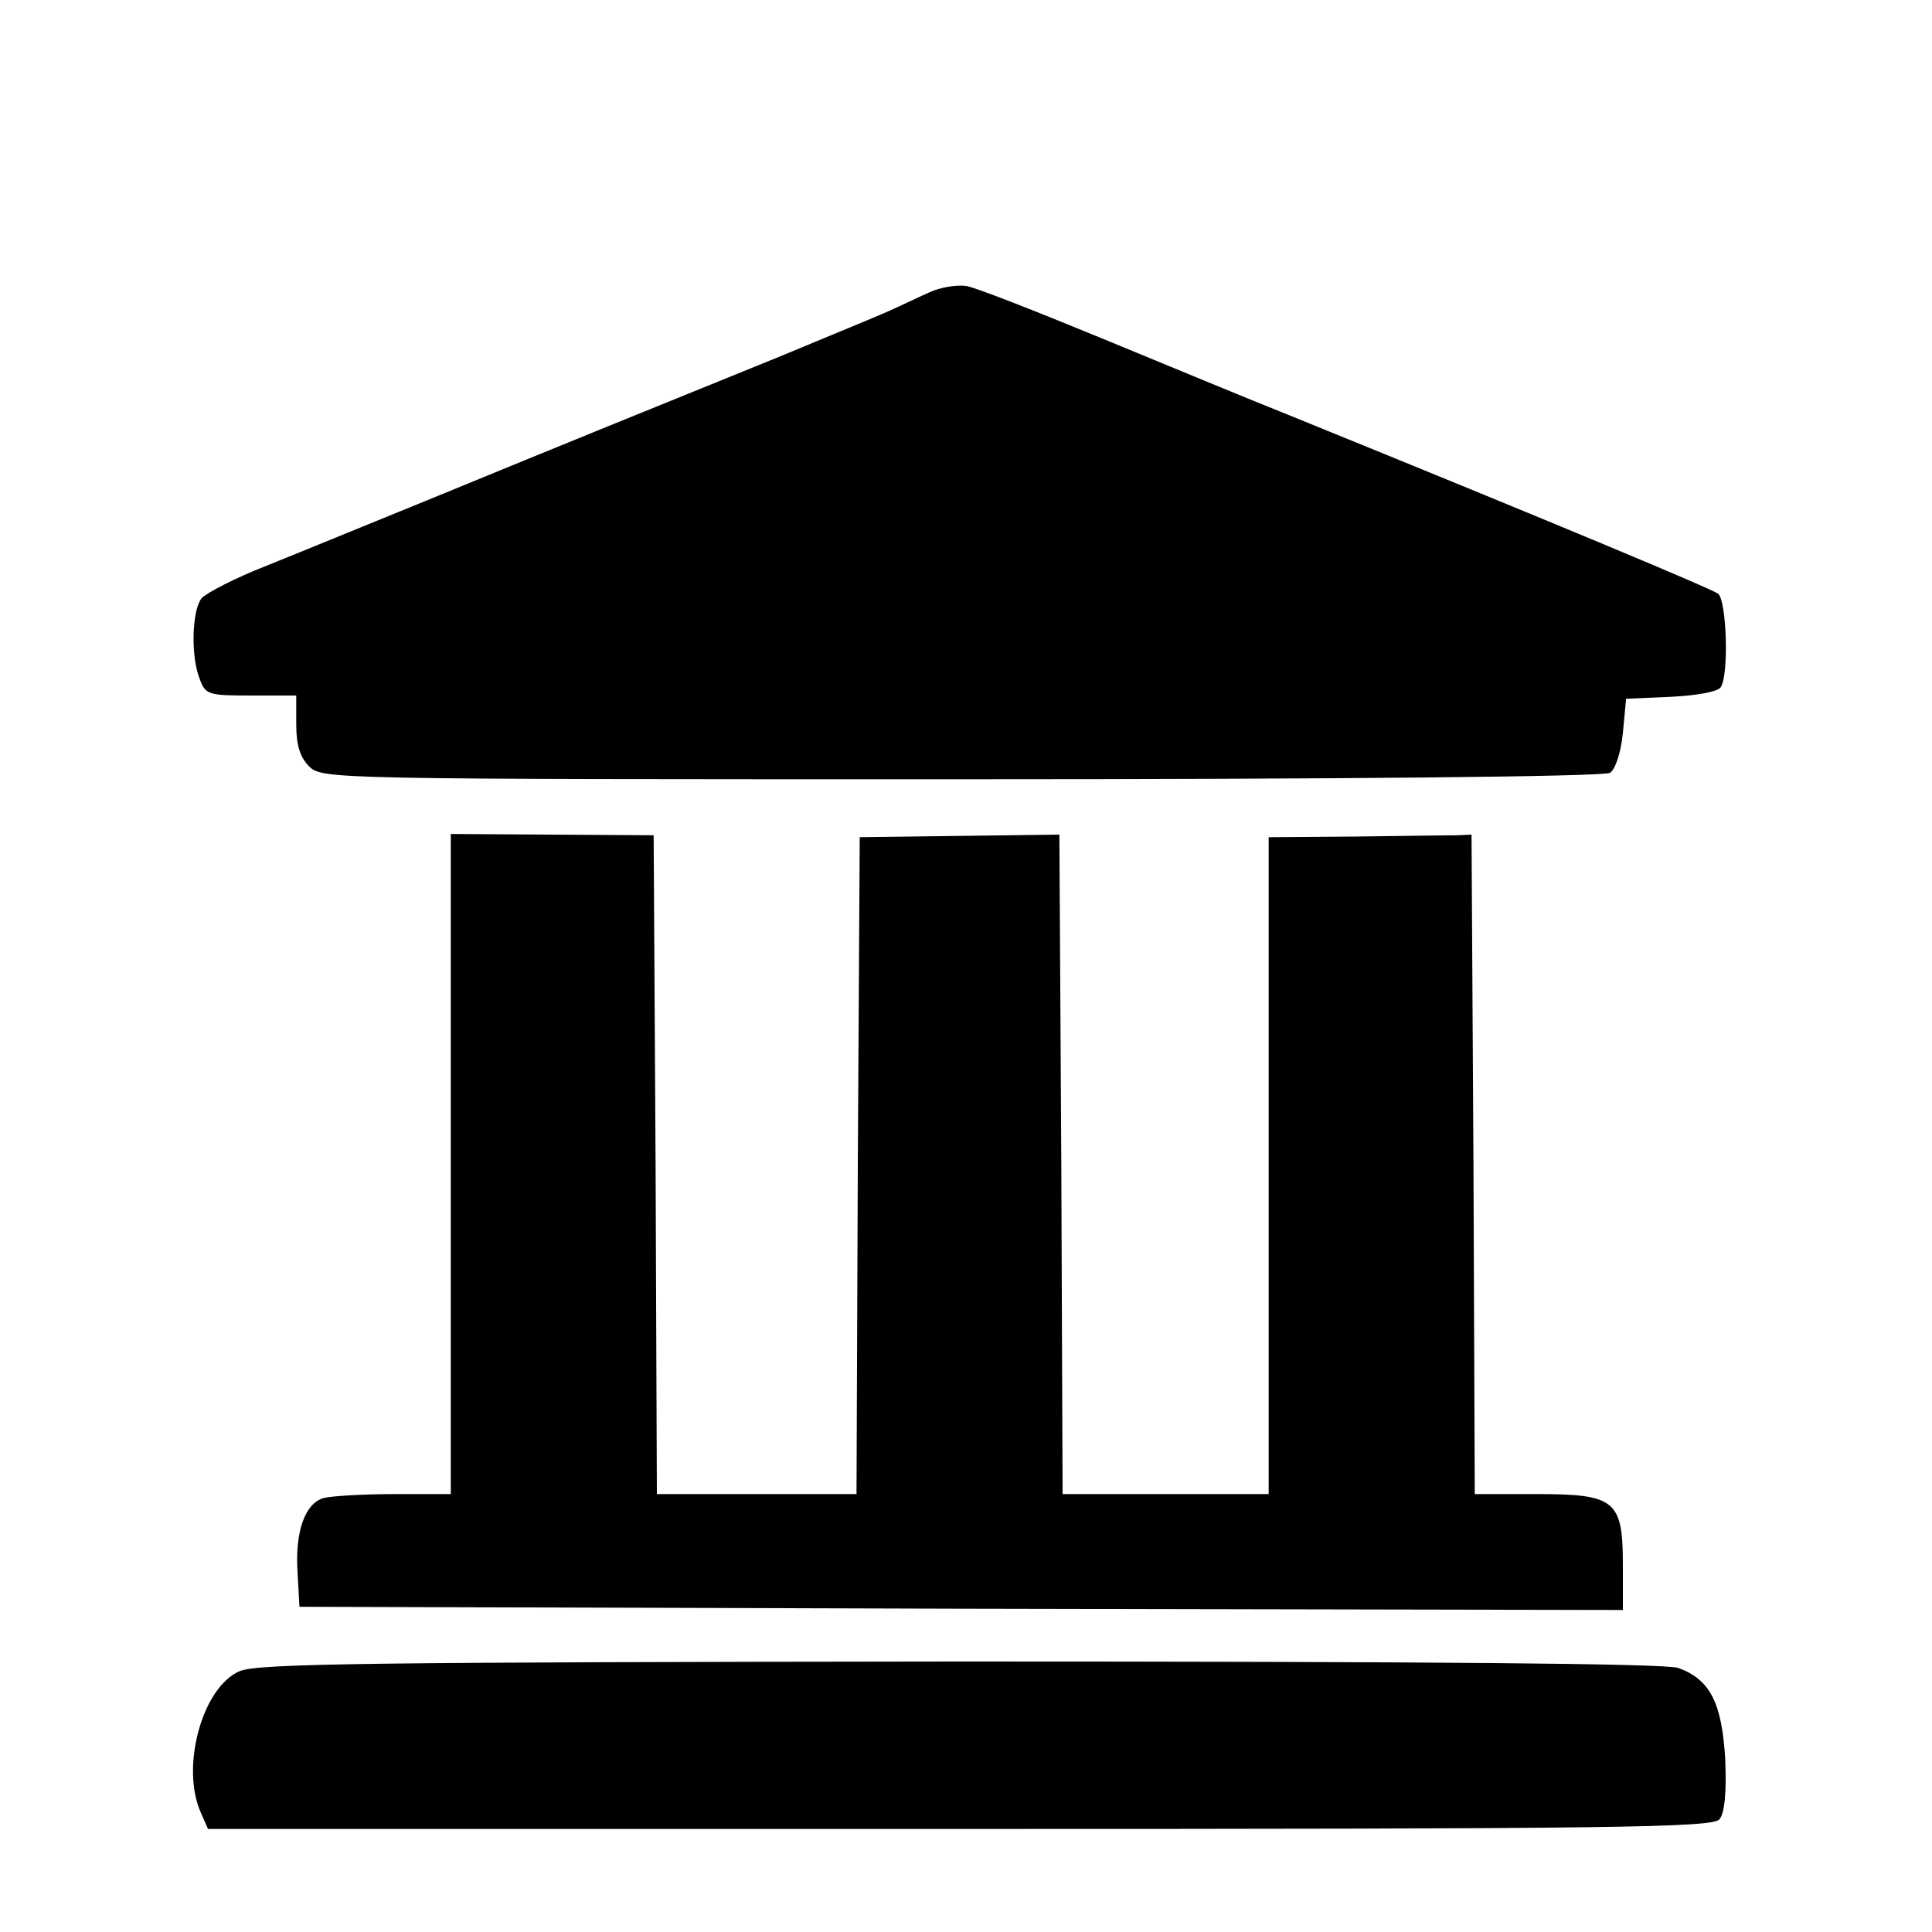 <?xml version="1.0" standalone="no"?>
<!DOCTYPE svg PUBLIC "-//W3C//DTD SVG 20010904//EN"
 "http://www.w3.org/TR/2001/REC-SVG-20010904/DTD/svg10.dtd">
<svg version="1.0" xmlns="http://www.w3.org/2000/svg"
 width="300pt" height="300pt" viewBox="0 0 300 300"
 preserveAspectRatio="xMidYMid meet">
<g transform="translate(0,300) scale(0.1,-0.1)"
fill="#000000" stroke="none">
<path d="M1443 2546 c-18 -8 -47 -22 -65 -30 -18 -8 -96 -40 -173 -72 -227
-92 -340 -138 -525 -214 -96 -39 -215 -88 -265 -108 -49 -19 -95 -43 -102 -51
-15 -19 -17 -90 -3 -125 9 -25 14 -26 80 -26 l70 0 0 -45 c0 -32 6 -51 20 -65
20 -20 33 -20 1013 -20 592 0 998 4 1007 10 8 5 17 31 20 62 l5 53 70 3 c40 2
73 8 77 15 13 20 9 134 -4 145 -11 8 -247 107 -668 278 -58 23 -188 77 -290
119 -102 42 -196 79 -210 81 -14 2 -40 -2 -57 -10z"/>
<path d="M700 1193 l0 -513 -87 0 c-49 0 -98 -3 -110 -6 -29 -8 -45 -51 -41
-115 l3 -54 1028 -3 1027 -2 0 70 c0 101 -12 110 -135 110 l-95 0 -2 512 -3
512 -22 -1 c-13 0 -84 -1 -158 -2 l-135 -1 0 -510 0 -510 -160 0 -160 0 -2
512 -3 512 -155 -2 -155 -2 -3 -510 -2 -510 -155 0 -155 0 -2 512 -3 511 -157
1 -158 1 0 -512z"/>
<path d="M372 405 c-58 -25 -92 -149 -60 -220 l11 -25 1167 0 c1019 0 1169 2
1180 15 8 10 11 41 9 92 -5 88 -23 125 -73 143 -19 7 -386 10 -1115 10 -918
-1 -1091 -3 -1119 -15z"/>
</g>
</svg>
